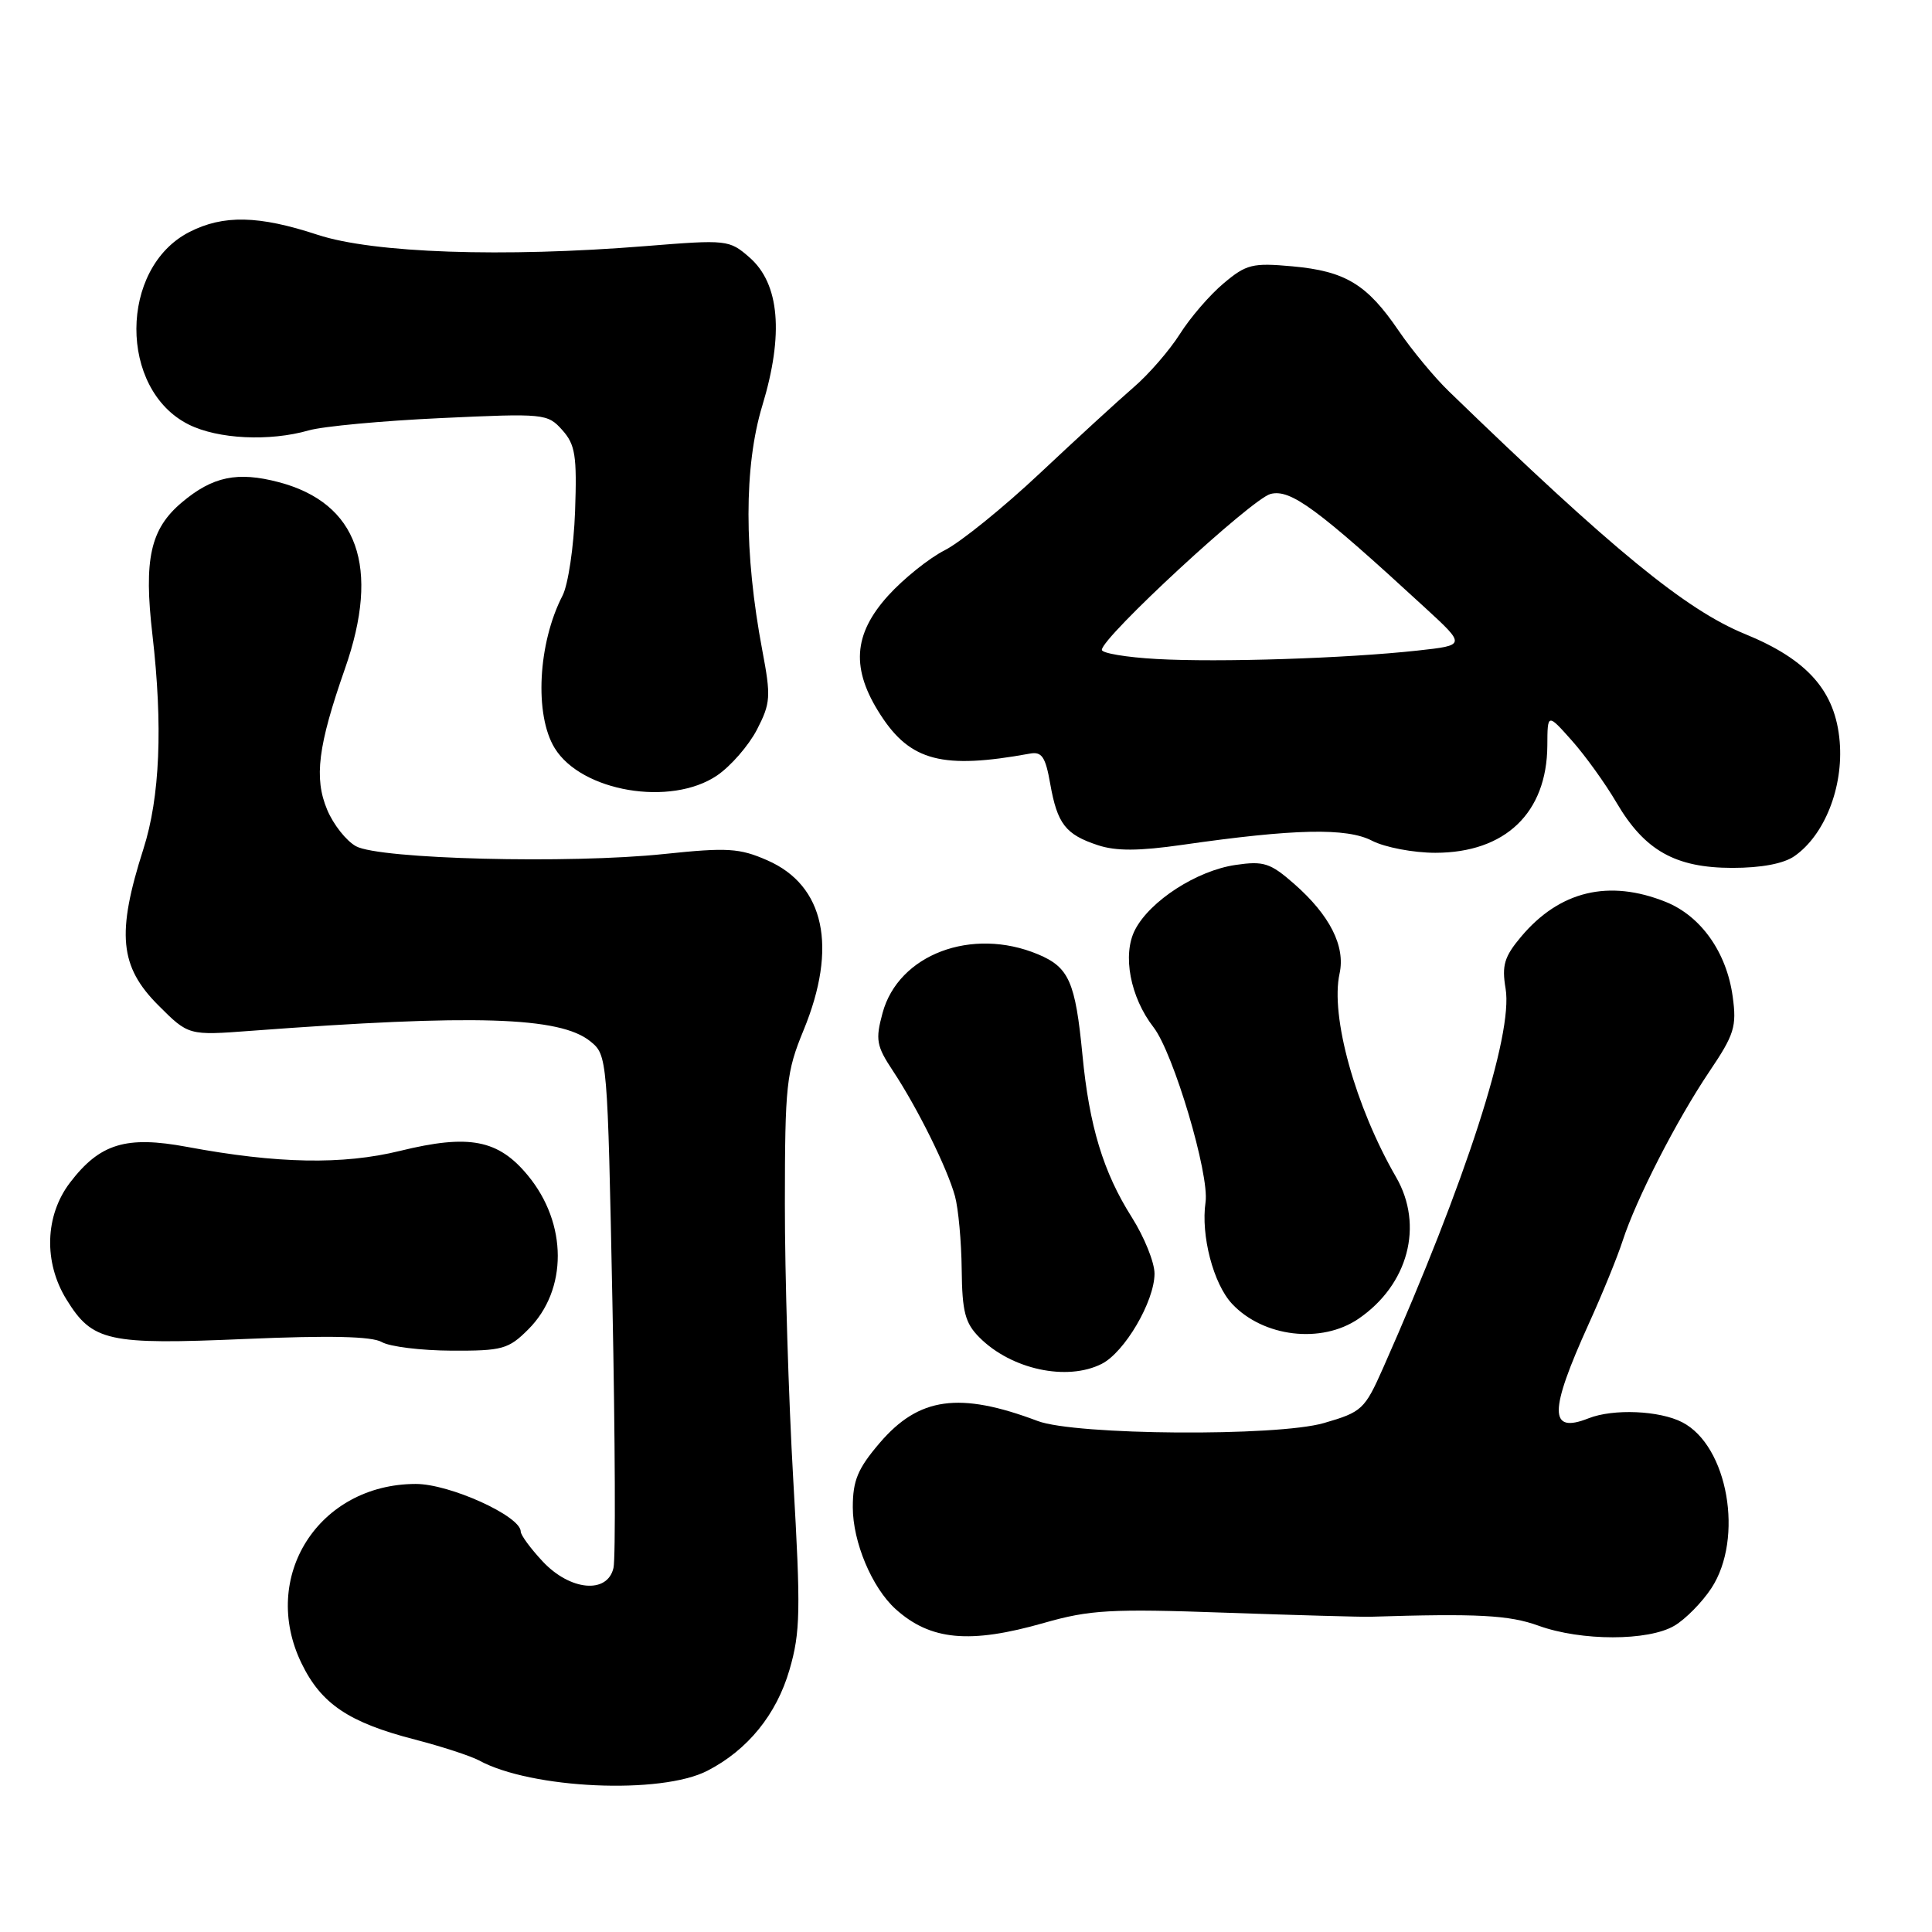 <?xml version="1.0" encoding="UTF-8" standalone="no"?>
<!DOCTYPE svg PUBLIC "-//W3C//DTD SVG 1.1//EN" "http://www.w3.org/Graphics/SVG/1.1/DTD/svg11.dtd" >
<svg xmlns="http://www.w3.org/2000/svg" xmlns:xlink="http://www.w3.org/1999/xlink" version="1.1" viewBox="0 0 256 256">
 <g >
 <path fill="currentColor"
d=" M 93.74 234.63 C 99.08 231.88 102.89 227.18 104.61 221.26 C 106.06 216.29 106.11 213.41 105.11 196.07 C 104.49 185.31 103.99 168.85 104.00 159.50 C 104.01 143.72 104.19 142.07 106.48 136.50 C 111.01 125.50 109.27 117.32 101.68 114.00 C 97.99 112.38 96.40 112.28 88.00 113.16 C 75.45 114.48 50.25 113.84 47.17 112.13 C 45.88 111.42 44.16 109.24 43.35 107.29 C 41.59 103.09 42.13 98.83 45.71 88.60 C 50.43 75.13 47.42 66.66 36.94 63.89 C 31.47 62.45 28.18 63.13 24.11 66.56 C 19.92 70.08 19.03 74.08 20.20 84.13 C 21.59 96.18 21.20 105.63 19.00 112.50 C 15.42 123.70 15.84 128.07 20.99 133.22 C 24.98 137.21 24.98 137.21 33.24 136.59 C 62.88 134.37 74.19 134.72 78.22 137.98 C 80.48 139.81 80.50 140.07 81.15 172.66 C 81.51 190.72 81.58 206.51 81.29 207.75 C 80.50 211.25 75.54 210.79 71.90 206.89 C 70.31 205.19 69.00 203.41 69.00 202.94 C 69.00 200.89 59.58 196.62 55.08 196.63 C 42.22 196.66 34.40 208.94 39.95 220.39 C 42.56 225.78 46.22 228.24 54.98 230.50 C 58.54 231.42 62.36 232.67 63.48 233.27 C 70.40 237.04 87.60 237.81 93.74 234.63 Z  M 138.35 215.04 C 144.42 213.31 147.17 213.15 162.35 213.69 C 171.78 214.02 180.40 214.26 181.50 214.23 C 195.79 213.78 199.97 214.00 203.88 215.42 C 209.52 217.46 218.41 217.46 221.86 215.42 C 223.33 214.56 225.54 212.31 226.77 210.44 C 231.10 203.82 228.96 191.58 222.91 188.46 C 219.90 186.90 213.77 186.64 210.50 187.93 C 205.22 190.02 205.23 187.09 210.52 175.41 C 212.29 171.52 214.31 166.57 215.01 164.41 C 216.81 158.87 222.15 148.45 226.49 142.00 C 229.81 137.08 230.14 136.03 229.59 132.05 C 228.79 126.19 225.39 121.39 220.73 119.51 C 213.18 116.48 206.66 118.05 201.56 124.11 C 199.32 126.77 198.98 127.92 199.50 131.00 C 200.52 137.06 194.25 156.48 183.27 181.26 C 180.83 186.76 180.47 187.10 175.43 188.56 C 169.21 190.37 142.49 190.18 137.50 188.29 C 127.13 184.38 121.76 185.12 116.57 191.19 C 113.66 194.59 113.00 196.17 113.00 199.72 C 113.00 204.33 115.54 210.37 118.66 213.20 C 123.28 217.37 128.50 217.86 138.35 215.04 Z  M 145.98 180.72 C 149.02 179.18 152.96 172.46 152.98 168.78 C 152.99 167.29 151.63 163.92 149.96 161.28 C 146.20 155.35 144.33 149.21 143.43 139.78 C 142.49 130.08 141.65 128.17 137.54 126.45 C 128.77 122.79 119.03 126.47 116.94 134.24 C 115.98 137.77 116.13 138.60 118.32 141.90 C 121.58 146.83 125.52 154.79 126.54 158.50 C 126.99 160.15 127.39 164.52 127.43 168.22 C 127.49 173.82 127.88 175.32 129.78 177.22 C 134.00 181.46 141.38 183.05 145.98 180.72 Z  M 70.00 176.15 C 75.23 170.93 75.21 162.13 69.95 155.76 C 66.03 151.00 62.17 150.25 53.00 152.50 C 45.41 154.36 36.76 154.20 24.80 151.97 C 16.70 150.46 13.23 151.52 9.27 156.71 C 5.95 161.07 5.76 167.26 8.81 172.19 C 12.25 177.77 14.28 178.21 32.53 177.42 C 43.71 176.94 49.28 177.07 50.59 177.83 C 51.64 178.44 55.80 178.95 59.83 178.97 C 66.57 179.00 67.38 178.77 70.00 176.15 Z  M 180.00 174.75 C 186.60 170.24 188.69 162.39 184.99 155.98 C 179.58 146.61 176.26 134.66 177.50 129.00 C 178.29 125.38 176.22 121.28 171.51 117.14 C 168.32 114.34 167.45 114.06 163.71 114.61 C 158.58 115.36 152.38 119.37 150.40 123.20 C 148.69 126.50 149.76 132.14 152.85 136.12 C 155.49 139.52 160.28 155.63 159.74 159.30 C 159.10 163.70 160.78 170.13 163.26 172.77 C 167.40 177.18 175.10 178.09 180.00 174.75 Z  M 237.79 113.43 C 241.77 110.65 244.27 104.31 243.77 98.29 C 243.22 91.59 239.54 87.41 231.22 84.01 C 223.37 80.80 213.63 72.82 192.00 51.87 C 190.07 50.01 187.07 46.38 185.32 43.81 C 181.13 37.66 178.27 35.93 171.25 35.29 C 165.96 34.81 165.14 35.01 162.13 37.55 C 160.30 39.08 157.70 42.10 156.34 44.26 C 154.97 46.42 152.21 49.61 150.19 51.34 C 148.17 53.08 142.59 58.20 137.78 62.72 C 132.97 67.24 127.31 71.82 125.20 72.90 C 123.09 73.97 119.71 76.69 117.68 78.93 C 113.03 84.08 112.74 88.66 116.70 94.76 C 120.65 100.86 124.92 101.96 136.45 99.86 C 138.05 99.56 138.53 100.27 139.16 103.86 C 140.10 109.17 141.19 110.58 145.47 111.99 C 147.88 112.79 150.92 112.77 156.64 111.95 C 171.52 109.81 178.44 109.66 181.80 111.40 C 183.51 112.28 187.29 113.00 190.20 113.00 C 199.46 112.99 204.97 107.71 205.03 98.80 C 205.05 94.50 205.05 94.50 208.28 98.13 C 210.05 100.12 212.72 103.83 214.20 106.36 C 217.92 112.70 221.99 114.99 229.53 115.00 C 233.39 115.00 236.36 114.44 237.79 113.43 Z  M 95.02 102.75 C 96.84 101.51 99.21 98.78 100.30 96.68 C 102.11 93.17 102.17 92.31 101.01 86.18 C 98.57 73.27 98.57 61.79 101.01 53.75 C 103.88 44.30 103.30 37.58 99.31 34.11 C 96.63 31.77 96.34 31.74 85.53 32.61 C 66.64 34.13 49.47 33.54 42.08 31.11 C 34.28 28.54 29.59 28.44 25.08 30.75 C 15.78 35.52 15.72 51.61 25.00 56.25 C 28.88 58.19 35.70 58.52 40.91 57.03 C 42.78 56.49 50.65 55.76 58.40 55.40 C 72.14 54.76 72.55 54.80 74.50 56.98 C 76.23 58.91 76.46 60.37 76.20 67.76 C 76.03 72.46 75.28 77.48 74.54 78.92 C 71.28 85.23 70.79 94.72 73.50 99.13 C 77.05 104.91 88.90 106.91 95.02 102.75 Z  M 153.25 87.32 C 149.26 87.10 146.00 86.55 146.00 86.11 C 146.00 84.45 165.90 66.06 168.36 65.45 C 171.01 64.78 174.50 67.34 188.80 80.50 C 194.24 85.50 194.24 85.50 187.87 86.20 C 178.40 87.24 161.48 87.79 153.25 87.32 Z "/>
</g>
</svg>